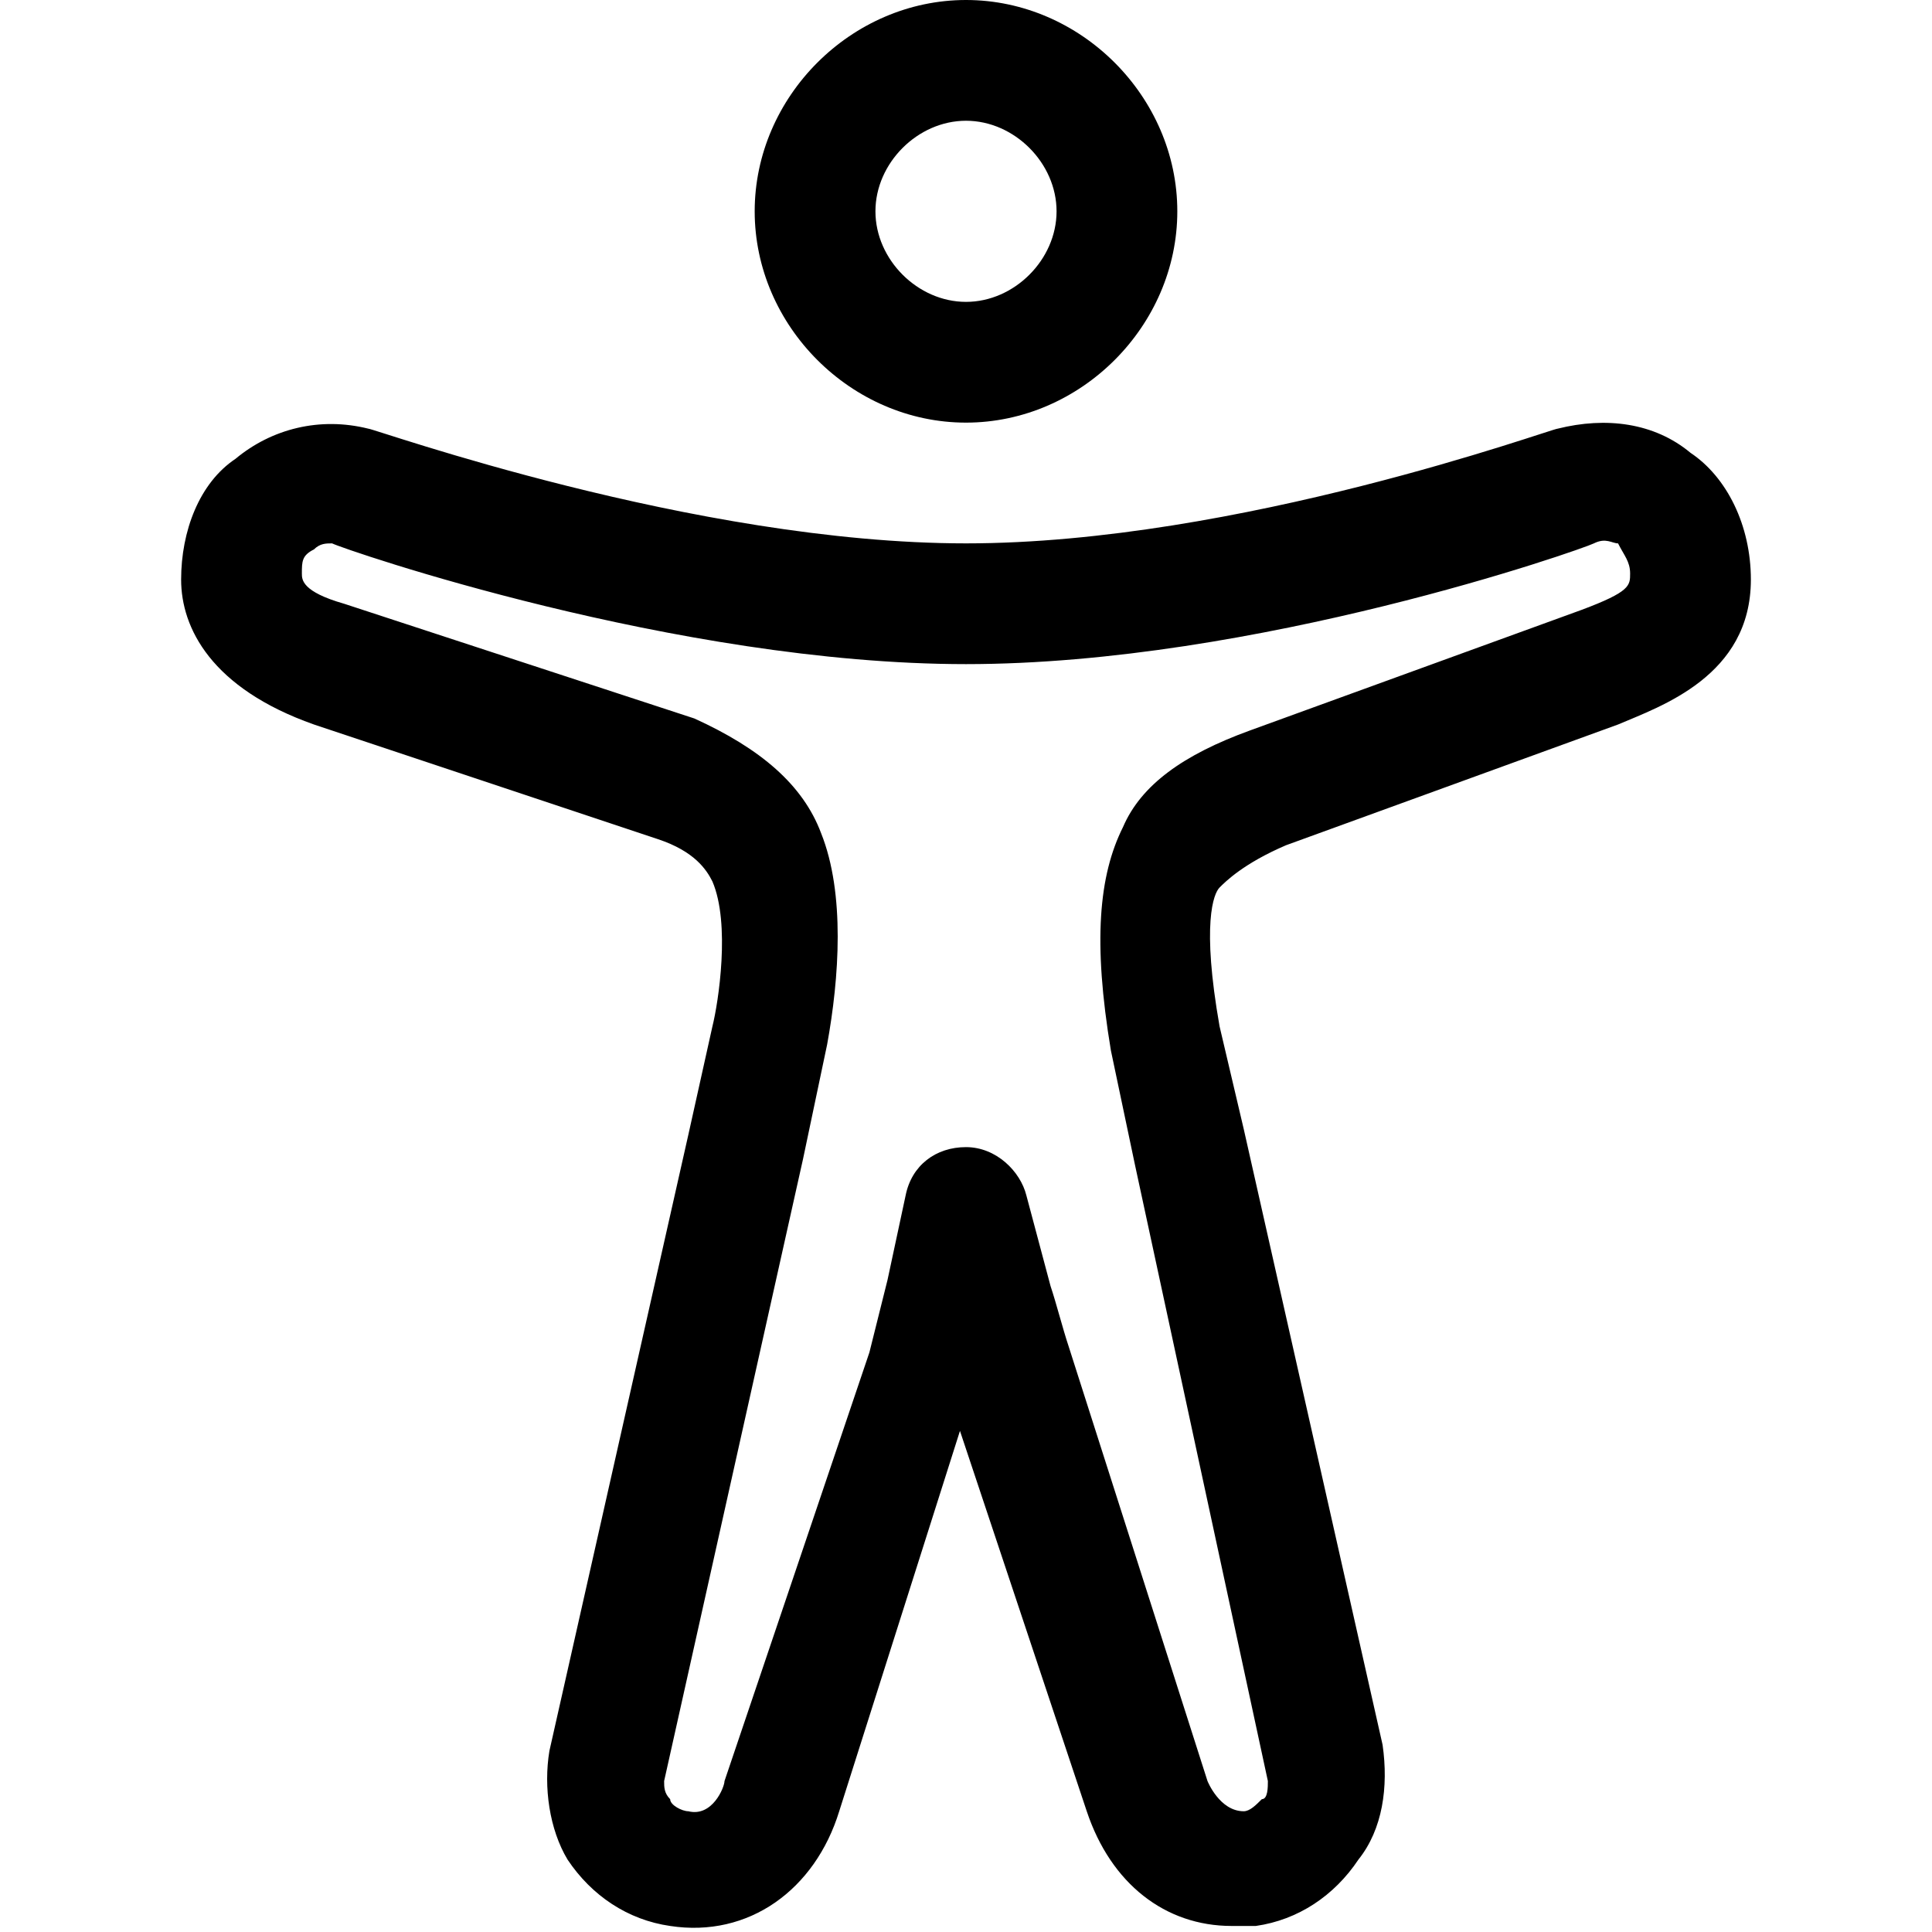 <!-- Generated by IcoMoon.io -->
<svg version="1.1" xmlns="http://www.w3.org/2000/svg" width="32" height="32" viewBox="0 0 32 32">
<title>accessibility</title>
<path d="M16 7c1.9 0 3.5-1.6 3.5-3.5s-1.6-3.5-3.5-3.5-3.5 1.6-3.5 3.5 1.6 3.5 3.5 3.5zM16 2c0.8 0 1.5 0.7 1.5 1.5s-0.7 1.5-1.5 1.5-1.5-0.7-1.5-1.5 0.7-1.5 1.5-1.5z"></path>
<path d="M28 7.5c-0.6-0.5-1.4-0.6-2.2-0.4-0.1 0-5.3 1.9-9.8 1.9s-9.8-1.9-9.9-1.9c-0.8-0.2-1.6 0-2.2 0.5-0.6 0.4-0.9 1.2-0.9 2s0.5 1.8 2.2 2.4l5.7 1.9c0.6 0.2 0.8 0.5 0.9 0.7 0.3 0.7 0.1 2 0 2.4l-0.4 1.8-2.3 10.2c-0.1 0.6 0 1.3 0.3 1.8 0.4 0.6 1 1 1.7 1.1 1.3 0.2 2.4-0.6 2.8-1.9l2-6.3 2.1 6.3c0.4 1.2 1.3 1.9 2.4 1.9 0.1 0 0.3 0 0.4 0 0.7-0.1 1.3-0.5 1.7-1.1 0.4-0.5 0.5-1.2 0.4-1.9l-2.3-10.2-0.4-1.7c-0.3-1.7-0.1-2.2 0-2.3s0.4-0.4 1.1-0.7l5.5-2c0.7-0.3 2.2-0.8 2.2-2.4 0-0.9-0.4-1.7-1-2.1zM26.2 10.1l-5.5 2c-1.1 0.4-1.8 0.9-2.1 1.6-0.4 0.8-0.5 1.9-0.2 3.7l0.4 1.9 2.2 10.2c0 0.1 0 0.3-0.1 0.3-0.1 0.1-0.2 0.2-0.3 0.2-0.4 0-0.6-0.5-0.6-0.5l-2.3-7.2c-0.1-0.3-0.2-0.7-0.3-1l-0.4-1.5c-0.1-0.4-0.5-0.8-1-0.8s-0.9 0.3-1 0.8l-0.3 1.4c-0.1 0.4-0.2 0.8-0.3 1.2l-2.4 7.1c0 0.1-0.2 0.6-0.6 0.5-0.1 0-0.3-0.1-0.3-0.2-0.1-0.1-0.1-0.2-0.1-0.3l2.3-10.3 0.4-1.9c0.2-1.1 0.3-2.5-0.1-3.5-0.3-0.8-1-1.4-2.1-1.9l-5.8-1.9c-0.7-0.2-0.7-0.4-0.7-0.5 0-0.2 0-0.3 0.2-0.4 0.1-0.1 0.2-0.1 0.3-0.1 0.2 0.1 5.7 2 10.5 2s10.2-1.9 10.4-2c0.2-0.1 0.3 0 0.4 0 0.1 0.2 0.2 0.3 0.2 0.5s0 0.3-0.8 0.6z"></path>
</svg>
